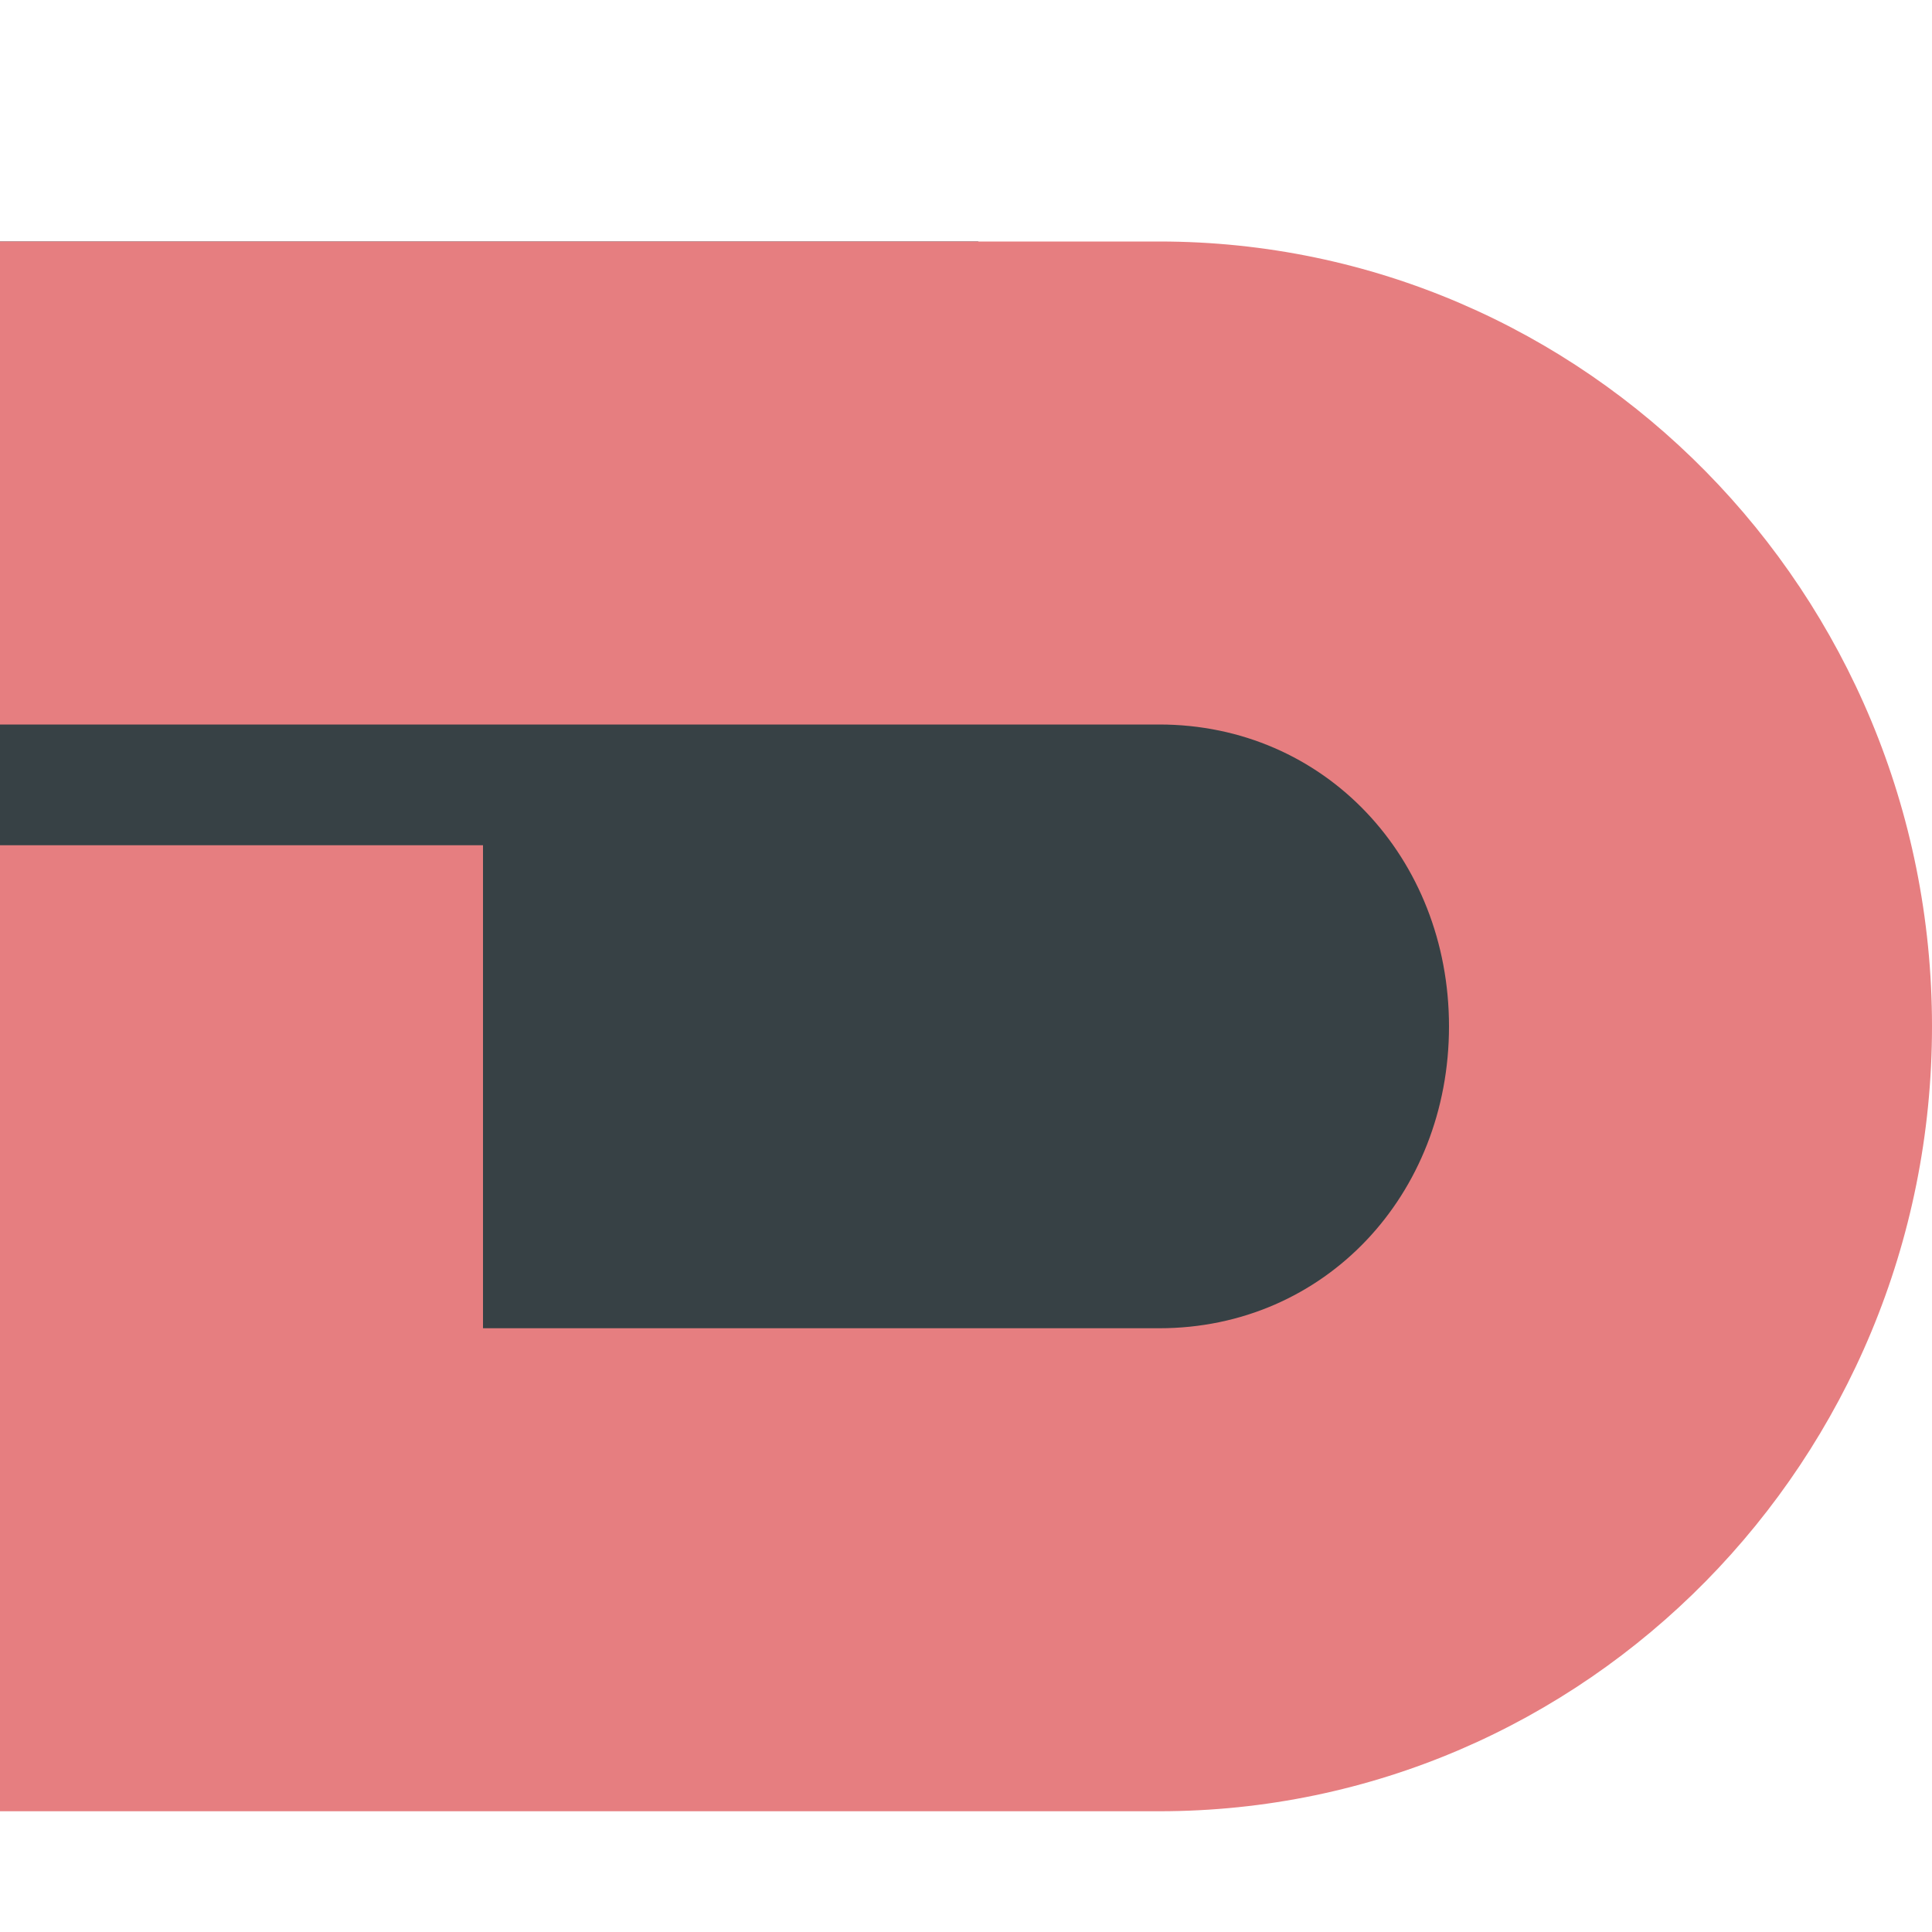 <svg xmlns="http://www.w3.org/2000/svg" width="16" height="16" version="1">
 <path style="fill:#374145" d="M 0,2 H 8.1 L 12.4,5.402 V 13.781 H 0 Z"/>
 <path style="fill:#e67e80" d="M 0,2 V 6 H 4 5.6 9.6 C 10.973,6 12,7.106 12,8.5 12,9.894 10.973,11 9.6,11 H 4 V 7 H 0 V 15 H 9.6 C 13.135,15 16,12.09 16,8.5 16,4.91 13.135,2 9.6,2 Z"/>
</svg>

